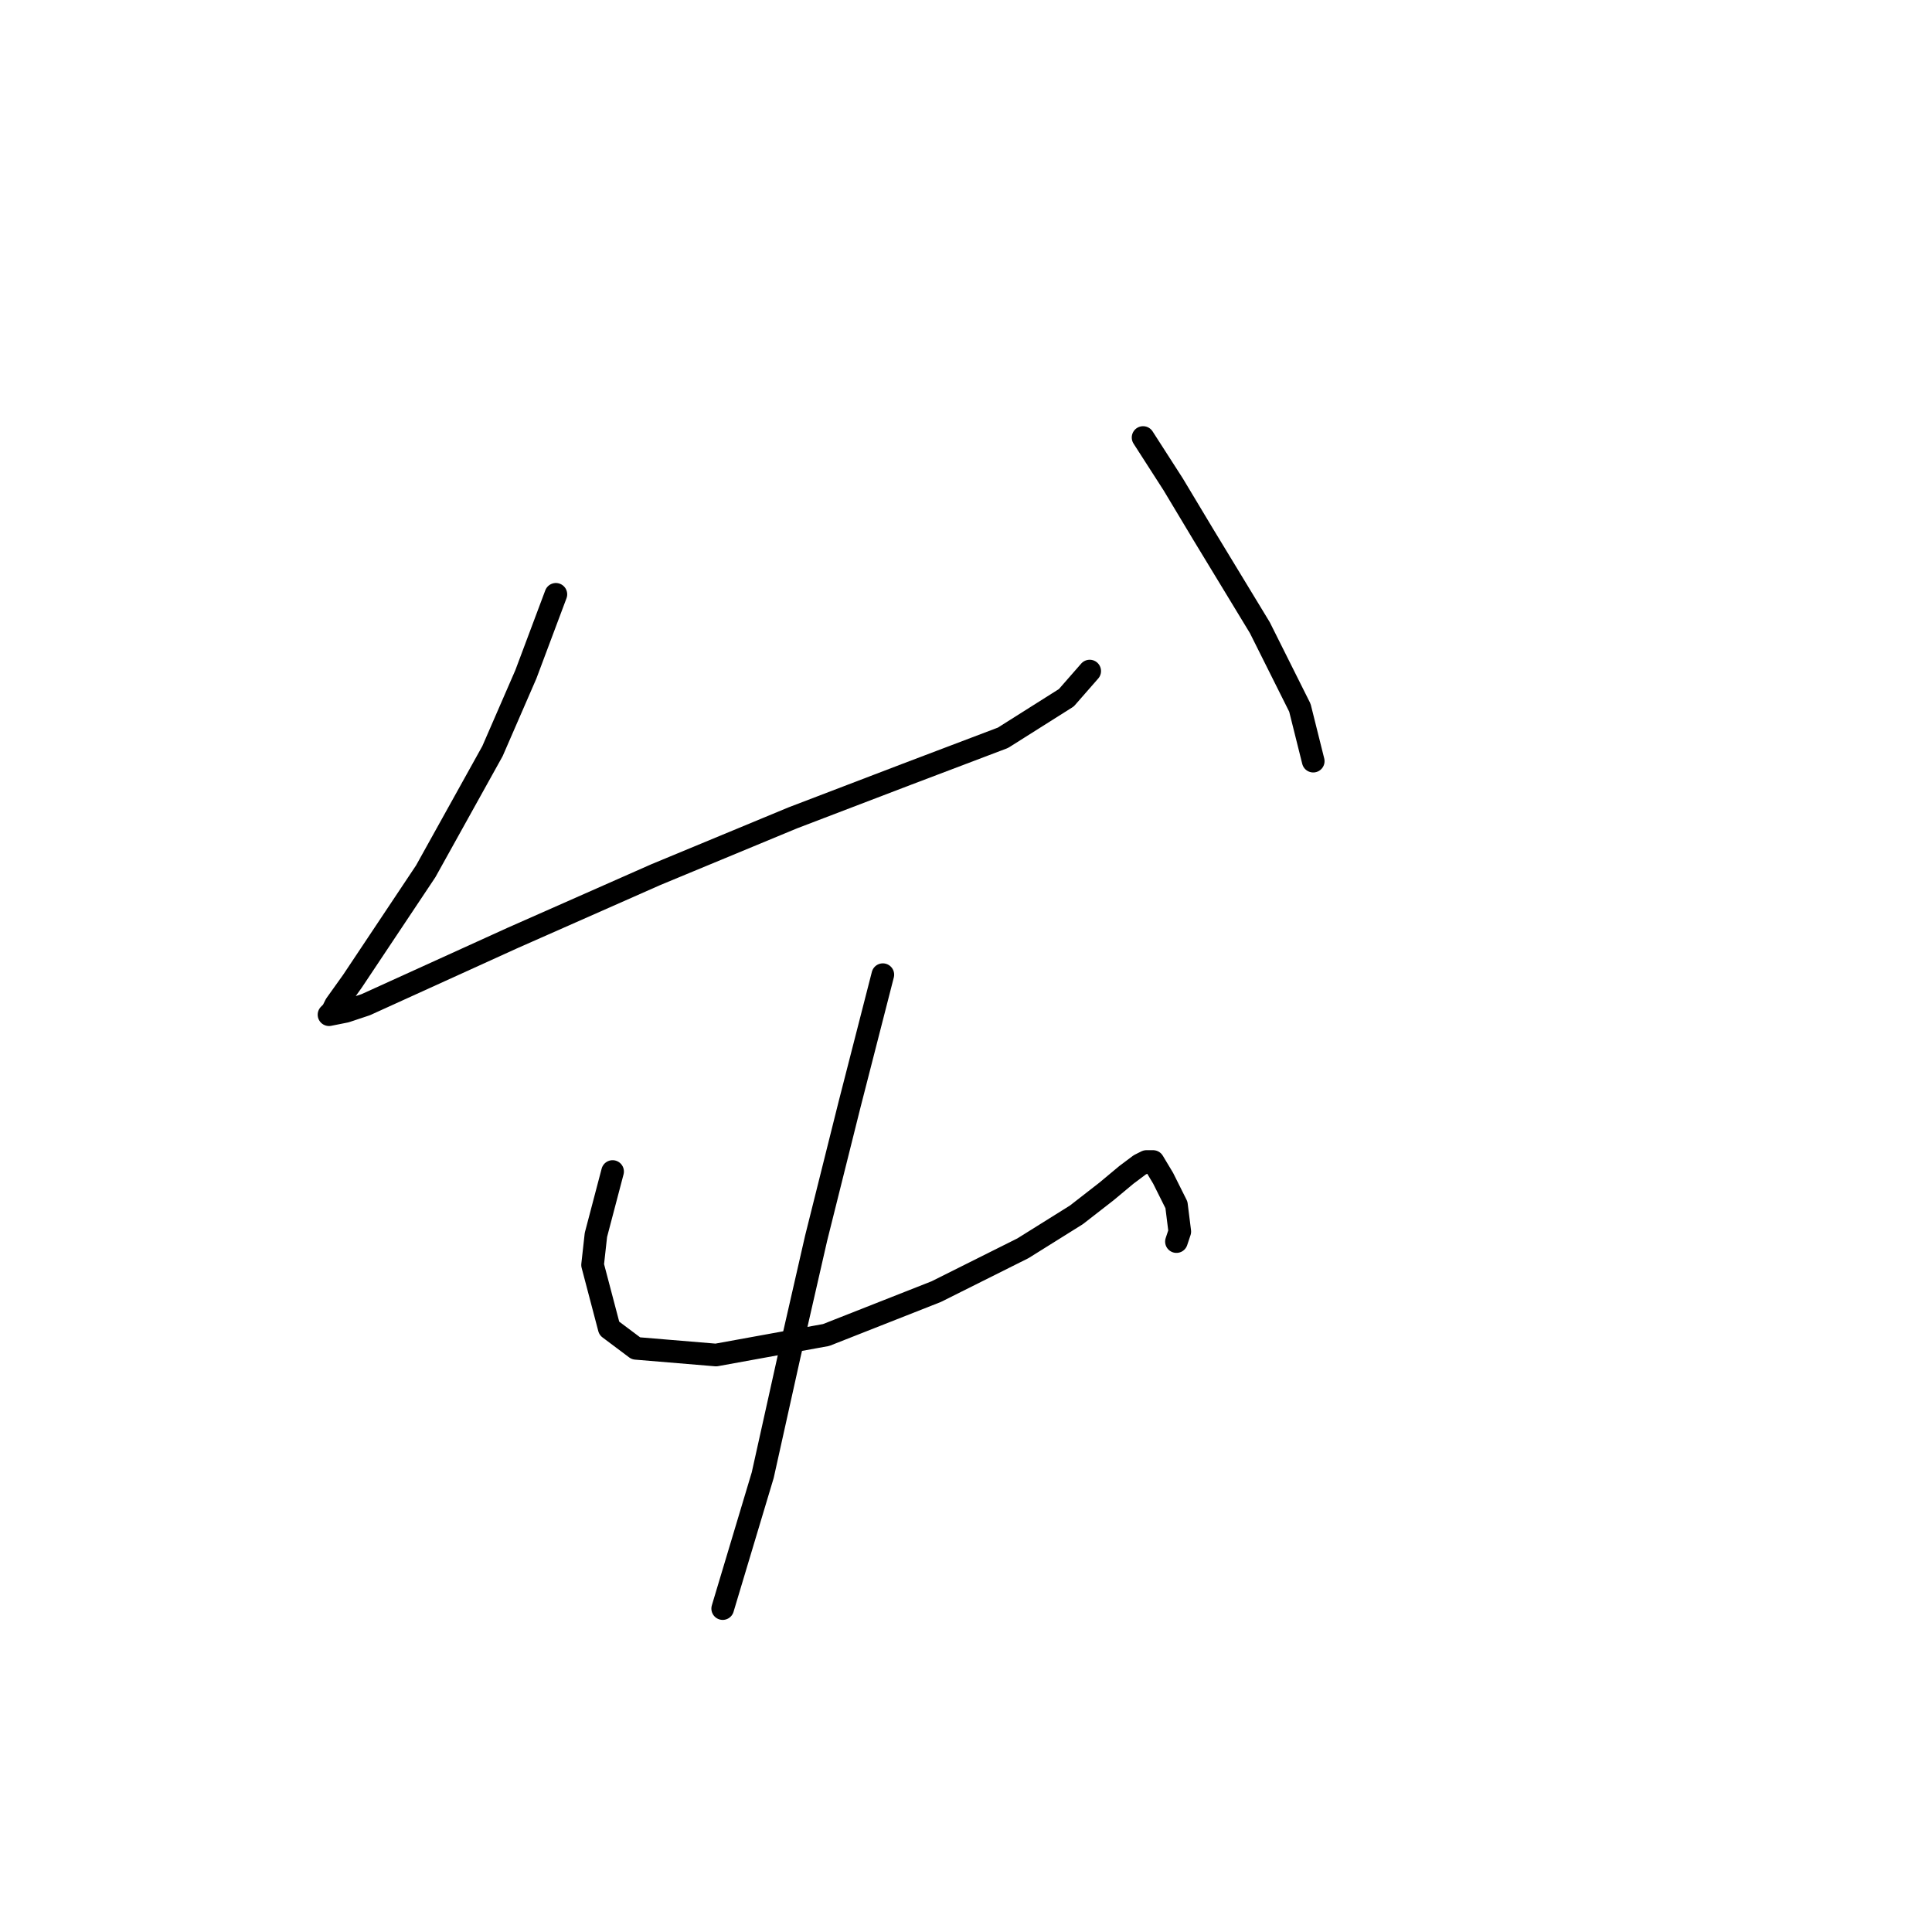 <?xml version="1.0" standalone="no"?>
    <svg width="256" height="256" xmlns="http://www.w3.org/2000/svg" version="1.1">
    <polyline stroke="black" stroke-width="3" stroke-linecap="round" fill="transparent" stroke-linejoin="round" points="73.657 78.751 69.678 89.361 65.257 99.529 56.415 115.445 50.226 124.728 46.69 130.033 44.479 133.128 44.037 134.012 43.595 134.454 45.805 134.012 48.458 133.128 67.91 124.286 86.919 115.887 105.045 108.371 120.076 102.624 132.896 97.761 141.296 92.456 144.391 88.919 144.391 88.919 " />
        <polyline stroke="black" stroke-width="3" stroke-linecap="round" fill="transparent" stroke-linejoin="round" points="151.464 57.973 155.443 64.163 159.422 70.794 166.937 83.172 172.242 93.782 174.01 100.856 174.01 100.856 " />
        <polyline stroke="black" stroke-width="3" stroke-linecap="round" fill="transparent" stroke-linejoin="round" points="81.172 155.232 78.962 163.632 78.52 167.611 80.73 176.01 84.267 178.663 94.877 179.547 109.466 176.895 124.055 171.147 135.549 165.4 142.622 160.979 146.601 157.885 149.254 155.674 151.022 154.348 151.906 153.906 152.79 153.906 154.117 156.117 155.885 159.653 156.327 163.19 155.885 164.516 155.885 164.516 " />
        <polyline stroke="black" stroke-width="3" stroke-linecap="round" fill="transparent" stroke-linejoin="round" points="116.981 129.149 112.56 146.391 108.14 164.074 104.603 179.547 101.066 195.462 95.761 213.146 95.761 213.146 " />
        </svg>